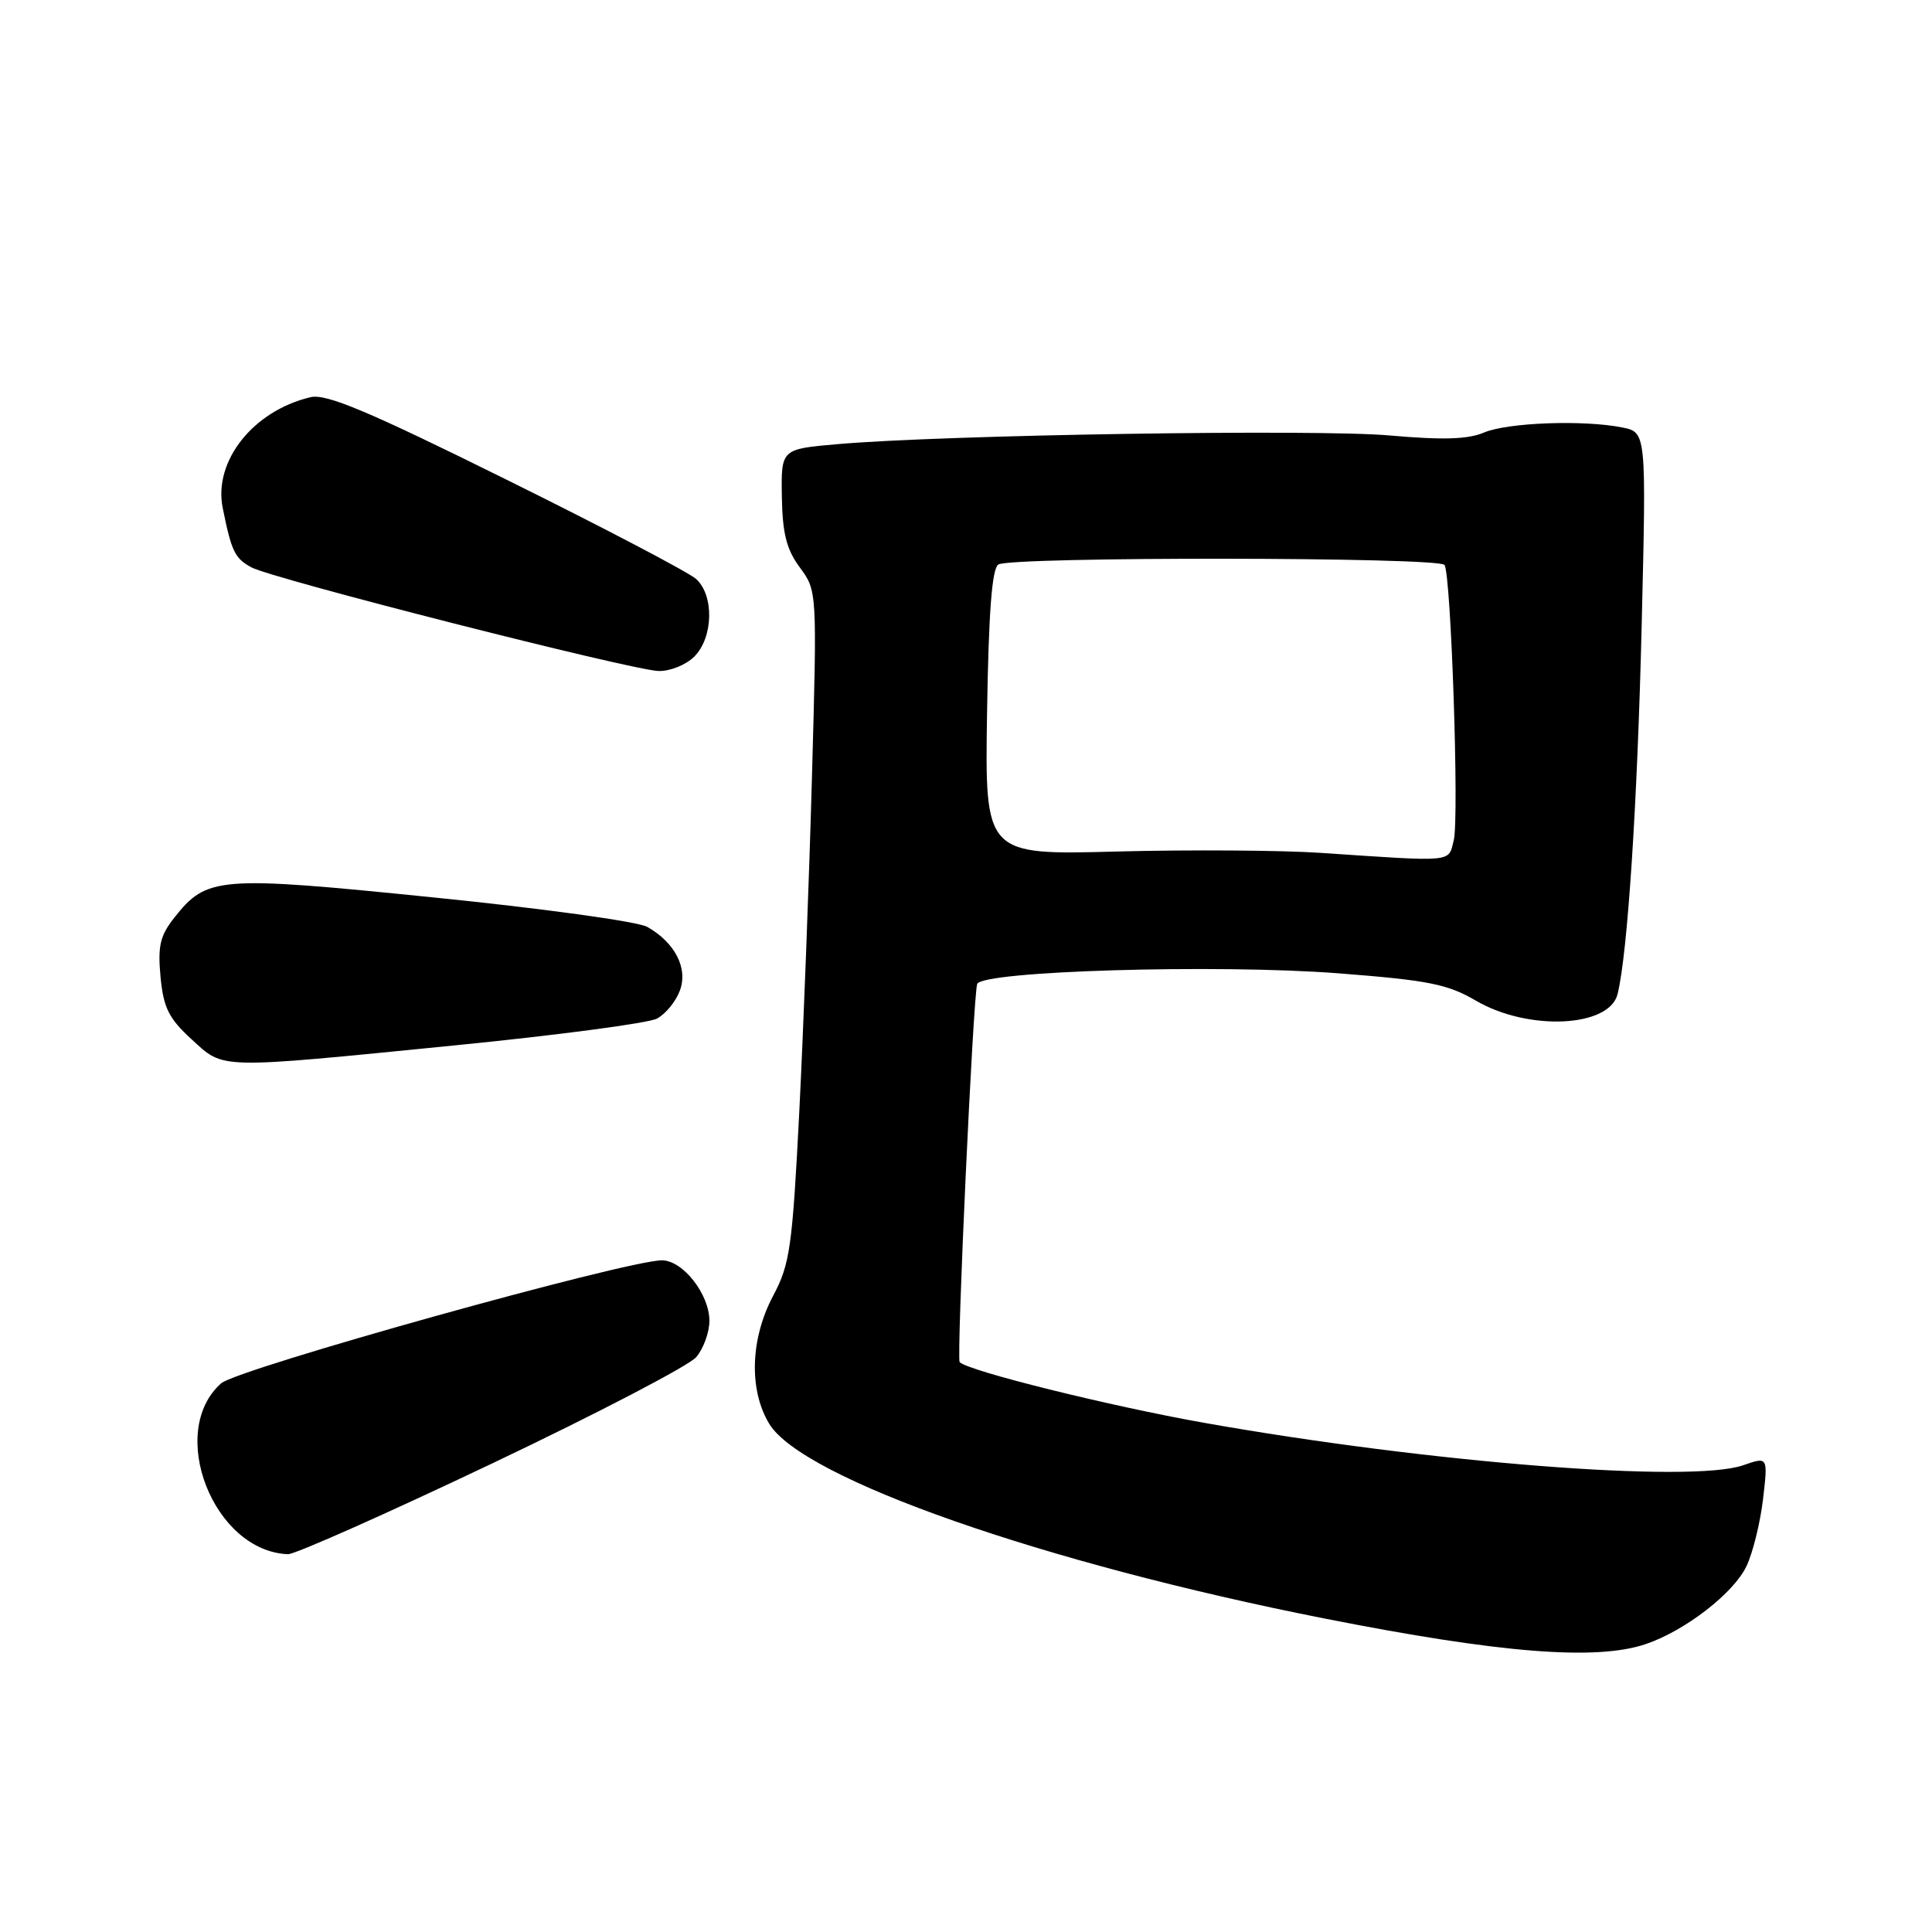 <?xml version="1.0" encoding="UTF-8" standalone="no"?>
<!DOCTYPE svg PUBLIC "-//W3C//DTD SVG 1.1//EN" "http://www.w3.org/Graphics/SVG/1.1/DTD/svg11.dtd" >
<svg xmlns="http://www.w3.org/2000/svg" xmlns:xlink="http://www.w3.org/1999/xlink" version="1.1" viewBox="0 0 256 256">
 <g >
 <path fill="currentColor"
d=" M 218.10 217.84 C 223.30 216.07 229.73 211.10 231.42 207.52 C 232.26 205.76 233.24 201.77 233.61 198.66 C 234.27 193.01 234.27 193.01 230.99 194.15 C 224.10 196.56 189.35 193.82 159.55 188.53 C 147.01 186.30 128.33 181.67 127.16 180.49 C 126.72 180.05 128.94 132.09 129.48 130.39 C 130.03 128.66 161.28 127.73 177.36 128.97 C 189.23 129.89 191.83 130.40 195.54 132.58 C 202.49 136.65 213.26 136.15 214.34 131.71 C 215.67 126.32 216.96 106.53 217.53 82.89 C 218.15 57.28 218.15 57.28 214.95 56.64 C 209.81 55.61 199.74 55.99 196.62 57.32 C 194.52 58.22 191.16 58.32 184.12 57.70 C 174.47 56.84 125.04 57.62 111.00 58.85 C 103.50 59.50 103.50 59.50 103.60 65.80 C 103.68 70.69 104.21 72.79 105.98 75.19 C 108.27 78.28 108.27 78.32 107.59 102.89 C 107.22 116.43 106.46 136.41 105.91 147.29 C 104.99 165.30 104.67 167.51 102.45 171.69 C 99.41 177.41 99.21 184.19 101.94 188.68 C 106.37 195.93 138.24 207.10 175.50 214.46 C 198.82 219.07 211.53 220.08 218.10 217.84 Z  M 65.16 193.94 C 79.10 187.31 91.29 180.96 92.25 179.83 C 93.21 178.70 94.00 176.54 94.00 175.02 C 94.00 171.49 90.48 167.00 87.71 167.00 C 83.00 167.00 31.46 181.38 29.30 183.30 C 22.08 189.71 28.28 205.56 38.16 205.94 C 39.07 205.97 51.22 200.57 65.16 193.94 Z  M 60.25 138.52 C 73.87 137.17 85.93 135.57 87.05 134.97 C 88.18 134.37 89.54 132.72 90.07 131.30 C 91.21 128.33 89.45 124.89 85.75 122.81 C 84.51 122.11 71.80 120.36 57.50 118.92 C 28.83 116.01 27.41 116.13 23.07 121.63 C 21.21 123.99 20.89 125.38 21.27 129.44 C 21.66 133.53 22.36 134.94 25.36 137.69 C 29.75 141.71 28.47 141.68 60.25 138.52 Z  M 92.00 87.00 C 94.52 84.48 94.65 78.90 92.24 76.72 C 91.27 75.84 79.98 69.92 67.14 63.57 C 48.75 54.46 43.24 52.14 41.15 52.63 C 33.56 54.42 28.26 61.09 29.51 67.30 C 30.67 73.07 31.11 73.99 33.32 75.18 C 36.14 76.70 83.63 88.79 87.25 88.91 C 88.77 88.96 90.90 88.10 92.00 87.00 Z  M 175.00 113.01 C 169.78 112.66 157.62 112.58 148.00 112.83 C 130.50 113.30 130.50 113.30 130.79 94.43 C 131.00 81.08 131.44 75.34 132.29 74.80 C 133.96 73.74 190.76 73.80 191.41 74.86 C 192.28 76.27 193.36 108.45 192.63 111.34 C 191.88 114.31 192.89 114.21 175.00 113.01 Z "/>
</g>
</svg>